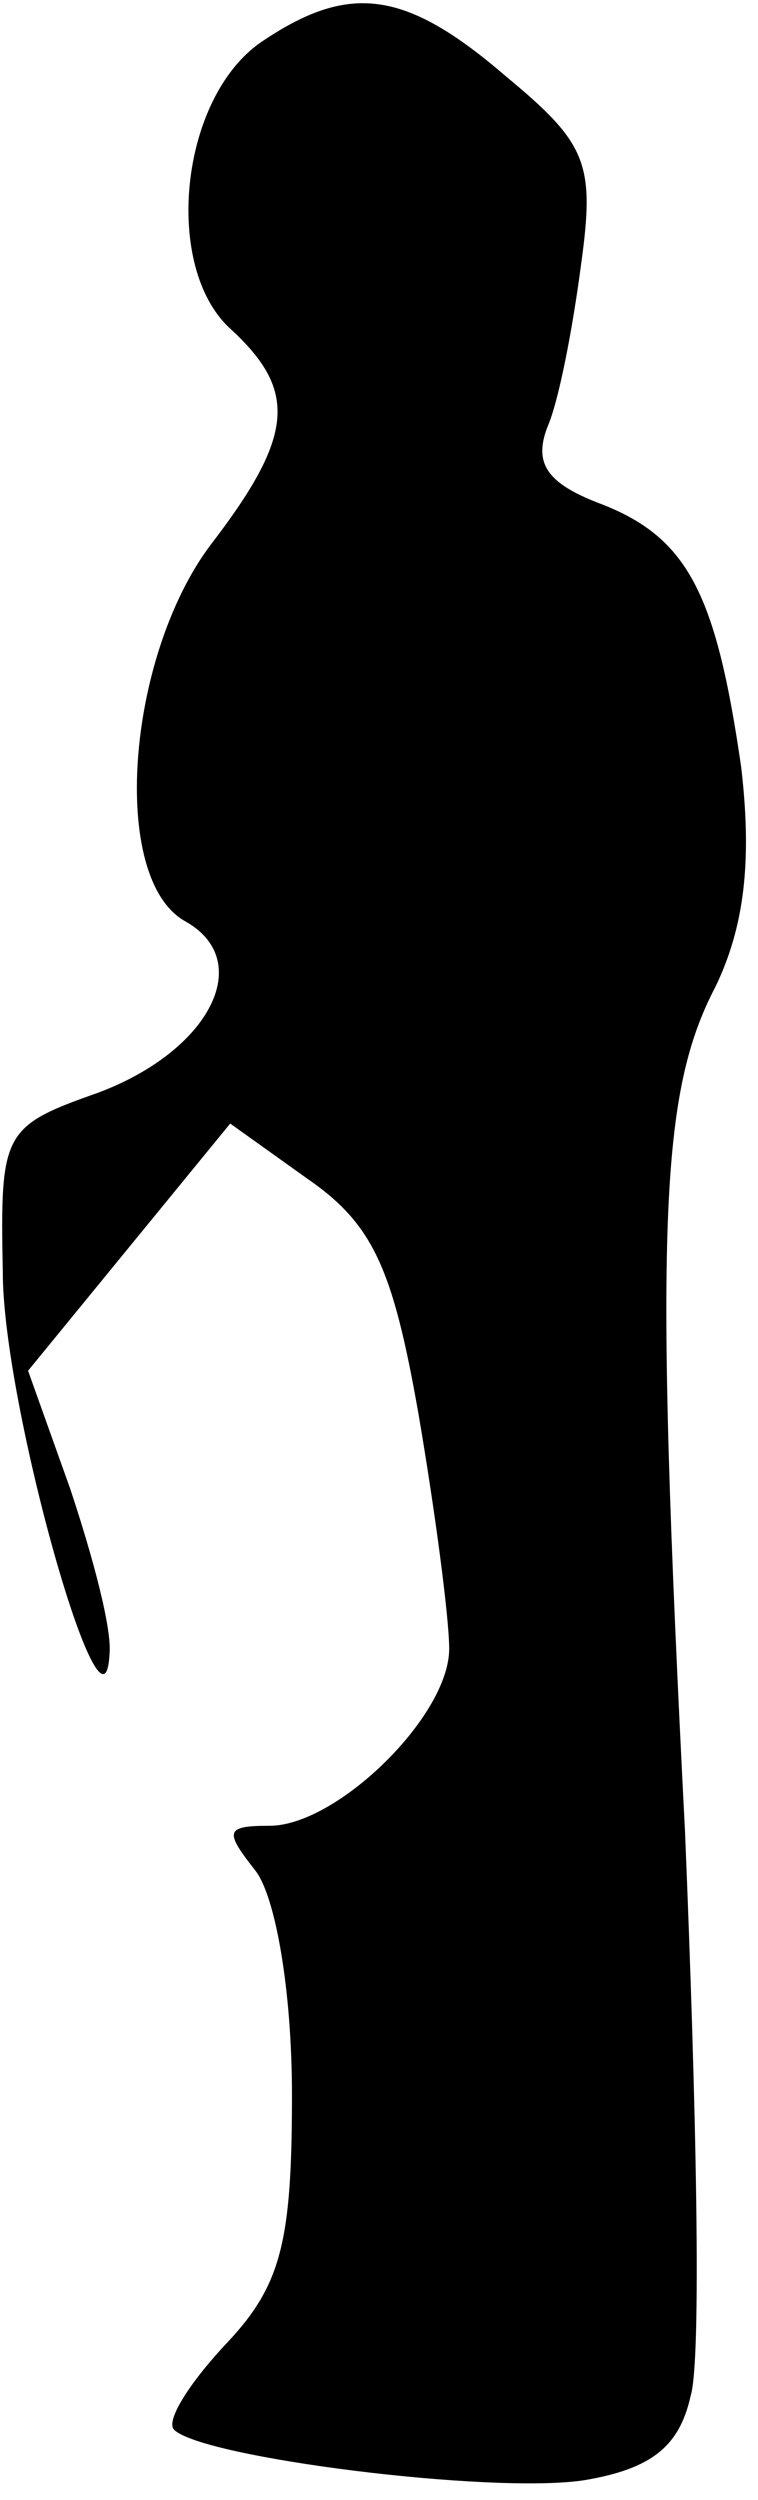 <?xml version="1.0" standalone="no"?>
<!DOCTYPE svg PUBLIC "-//W3C//DTD SVG 20010904//EN"
 "http://www.w3.org/TR/2001/REC-SVG-20010904/DTD/svg10.dtd">
<svg version="1.0" xmlns="http://www.w3.org/2000/svg"
 width="27pt" height="89pt" viewBox="0 0 27 89"
 preserveAspectRatio="xMidYMid meet">
<g transform="translate(0,89) scale(0.1,-0.1)"
fill="#000000" stroke="none">
<path fill="#000000" stroke="none" d="M93 875 c-29 -20 -35 -80 -11 -102 24
-22 23 -38 -7 -77 -30 -40 -36 -119 -9 -134 25 -14 9 -46 -31 -61 -34 -12 -35
-14 -34 -64 0 -47 36 -174 38 -136 1 9 -6 35 -14 59 l-15 42 36 44 36 44 28
-20 c23 -16 30 -32 39 -83 6 -35 11 -73 11 -84 0 -24 -40 -63 -64 -63 -16 0
-16 -2 -5 -16 7 -9 13 -42 13 -80 0 -53 -4 -68 -24 -89 -13 -14 -21 -27 -18
-30 10 -10 113 -23 146 -18 24 4 34 12 38 30 4 13 2 104 -2 201 -11 215 -9
263 11 301 10 21 13 44 9 78 -9 62 -19 82 -51 94 -18 7 -23 14 -18 27 4 9 9
35 12 58 5 36 2 43 -27 67 -36 31 -56 33 -87 12z"/>
</g>
</svg>
